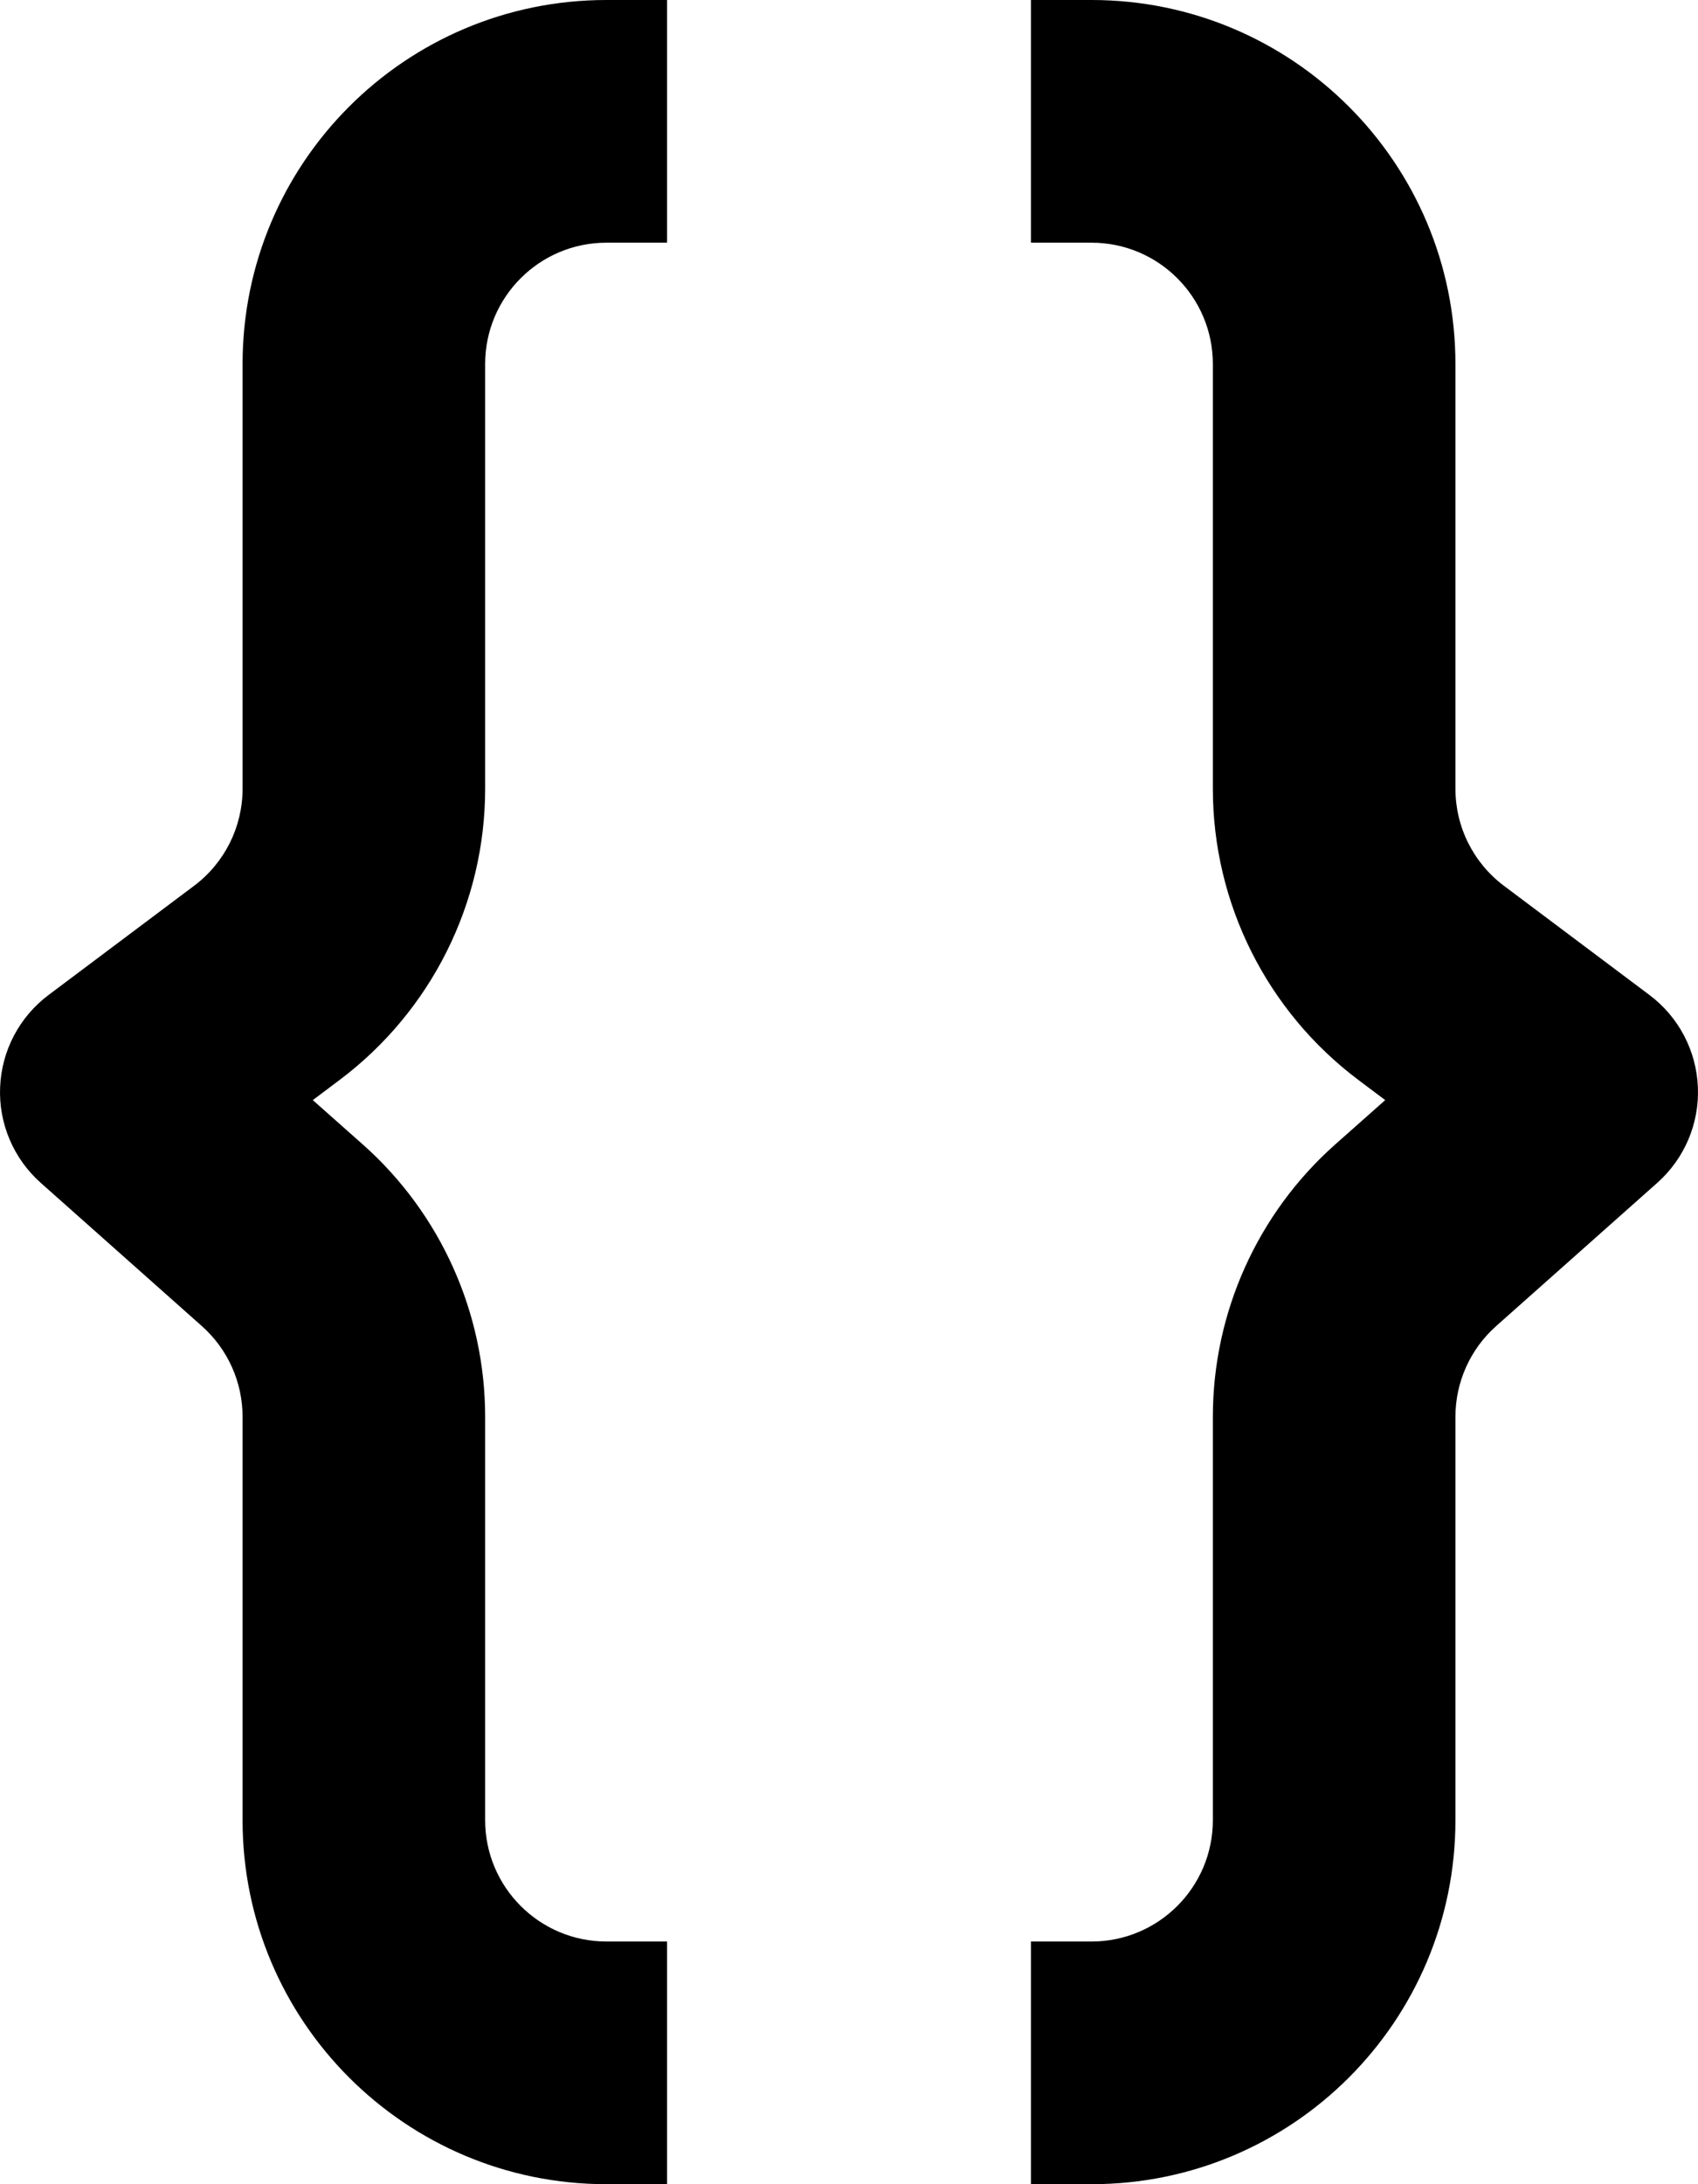 <?xml version="1.0" encoding="UTF-8"?><svg xmlns="http://www.w3.org/2000/svg" xmlns:xlink="http://www.w3.org/1999/xlink" fill="none" height="18.0" preserveAspectRatio="xMidYMid meet" style="fill: none;" version="1.0" viewBox="5.0 3.0 14.0 18.0" width="14.0" zoomAndPan="magnify"><g id="change1_1"><path clip-rule="evenodd" d="M14 5H13.5V3H14C15.657 3 17 4.343 17 6V9.5C17 9.815 17.148 10.111 17.4 10.3L18.6 11.2C18.84 11.38 18.987 11.659 18.999 11.959C19.012 12.258 18.889 12.548 18.664 12.748L17.336 13.928C17.122 14.118 17 14.39 17 14.676V18C17 19.657 15.657 21 14 21H13.5V19H14C14.552 19 15 18.552 15 18V14.676C15 13.819 15.367 13.002 16.007 12.433L16.421 12.066L16.2 11.9C15.445 11.333 15 10.444 15 9.5V6C15 5.448 14.552 5 14 5Z" fill="#000" fill-rule="evenodd"/></g><g id="change1_2"><path clip-rule="evenodd" d="M10 5H10.5V3H10C8.343 3 7 4.343 7 6V9.5C7 9.815 6.852 10.111 6.6 10.3L5.4 11.2C5.16 11.38 5.013 11.659 5.001 11.959C4.988 12.258 5.111 12.548 5.336 12.748L6.664 13.928C6.878 14.118 7 14.39 7 14.676V18C7 19.657 8.343 21 10 21H10.5V19H10C9.448 19 9 18.552 9 18V14.676C9 13.819 8.633 13.002 7.993 12.433L7.579 12.066L7.8 11.9C8.555 11.333 9 10.444 9 9.5V6C9 5.448 9.448 5 10 5Z" fill="#000" fill-rule="evenodd"/></g></svg>
